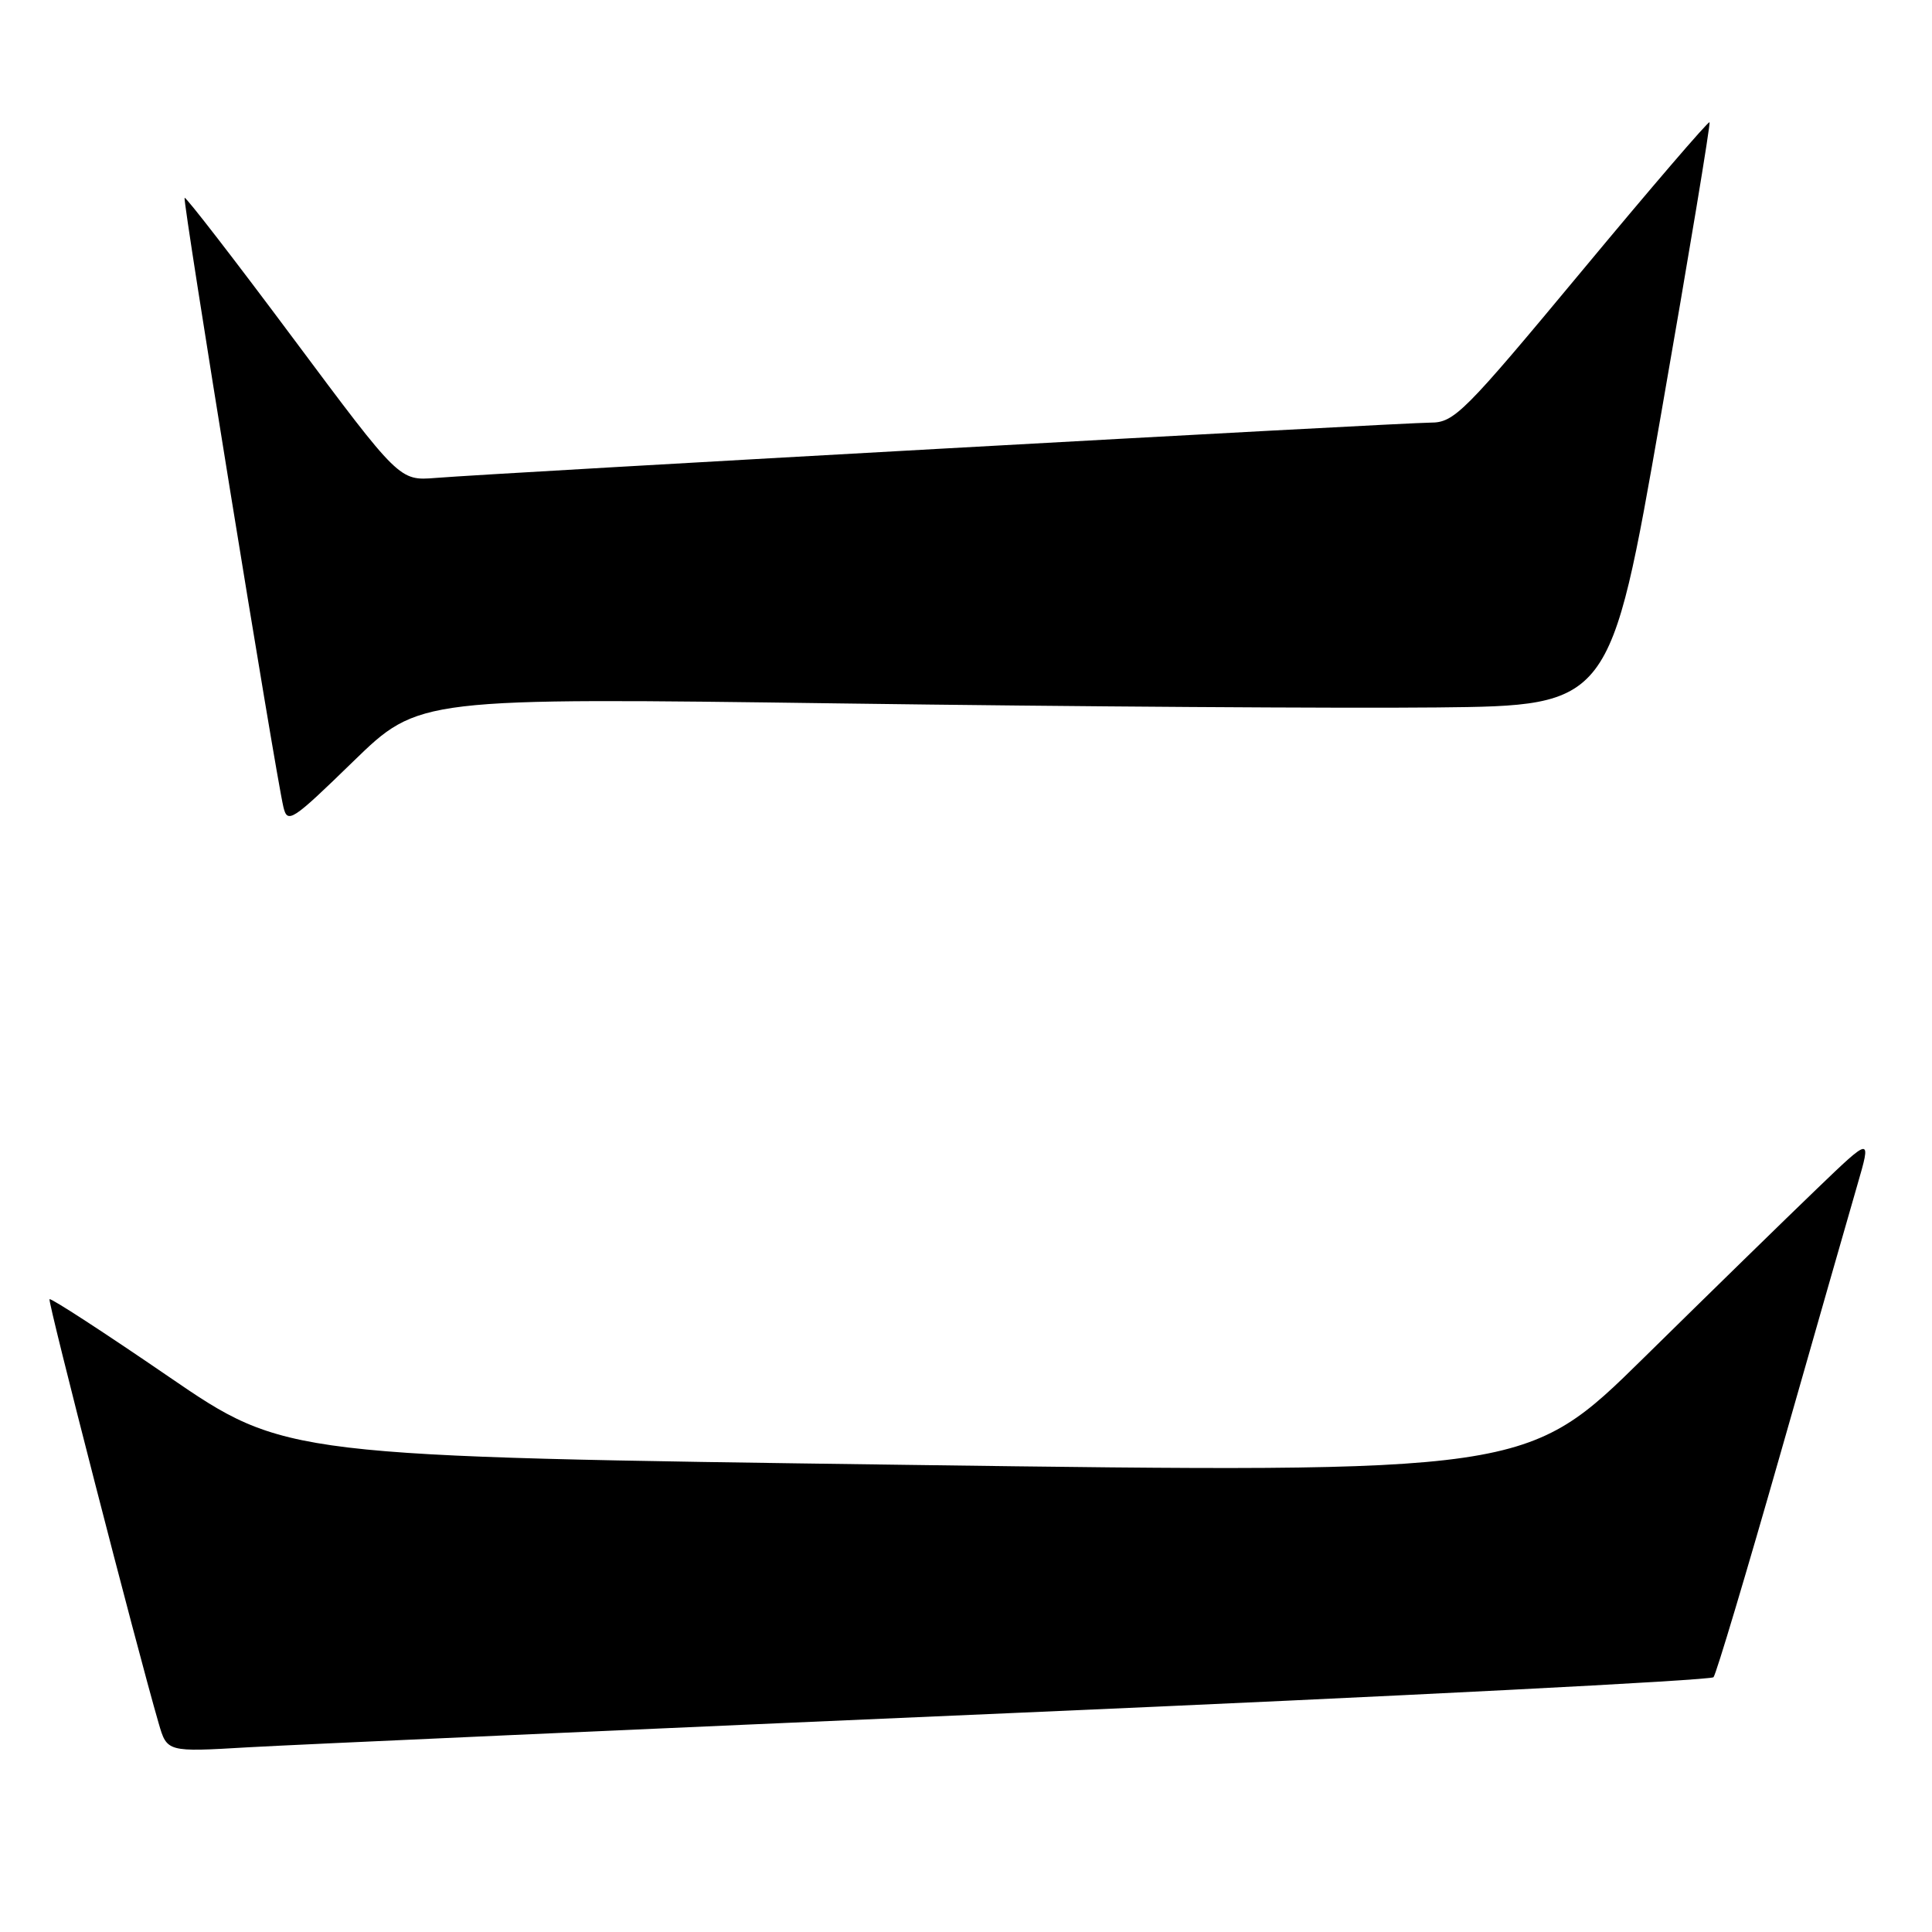 <?xml version="1.0" encoding="UTF-8" standalone="no"?>
<!DOCTYPE svg PUBLIC "-//W3C//DTD SVG 1.1//EN" "http://www.w3.org/Graphics/SVG/1.1/DTD/svg11.dtd" >
<svg xmlns="http://www.w3.org/2000/svg" xmlns:xlink="http://www.w3.org/1999/xlink" version="1.1" viewBox="0 0 256 256">
 <g >
 <path fill="currentColor"
d=" M 134.96 226.95 C 185.26 224.77 226.70 222.65 227.05 222.24 C 227.40 221.83 231.40 208.45 235.95 192.50 C 240.50 176.55 245.07 160.59 246.10 157.04 C 247.98 150.57 247.98 150.57 240.74 157.53 C 236.76 161.35 226.47 171.40 217.88 179.85 C 202.27 195.21 202.27 195.21 120.03 194.10 C 37.80 192.99 37.80 192.99 22.33 182.40 C 13.82 176.57 6.73 171.96 6.56 172.15 C 6.31 172.46 18.06 218.13 21.02 228.33 C 22.13 232.16 22.13 232.16 32.81 231.53 C 38.69 231.19 84.66 229.13 134.96 226.95 Z  M 111.50 93.21 C 142.30 93.63 177.82 93.87 190.43 93.74 C 213.36 93.50 213.36 93.50 220.08 55.00 C 223.78 33.82 226.68 16.36 226.52 16.20 C 226.36 16.03 218.73 24.92 209.57 35.95 C 193.96 54.73 192.70 56.00 189.55 56.00 C 185.95 56.00 65.72 62.68 57.71 63.33 C 52.92 63.71 52.92 63.71 38.84 44.82 C 31.09 34.42 24.62 26.05 24.46 26.21 C 24.16 26.50 36.46 102.27 37.55 106.92 C 38.09 109.19 38.66 108.82 46.81 100.89 C 55.50 92.45 55.50 92.45 111.50 93.21 Z "/>
</g>
</svg>